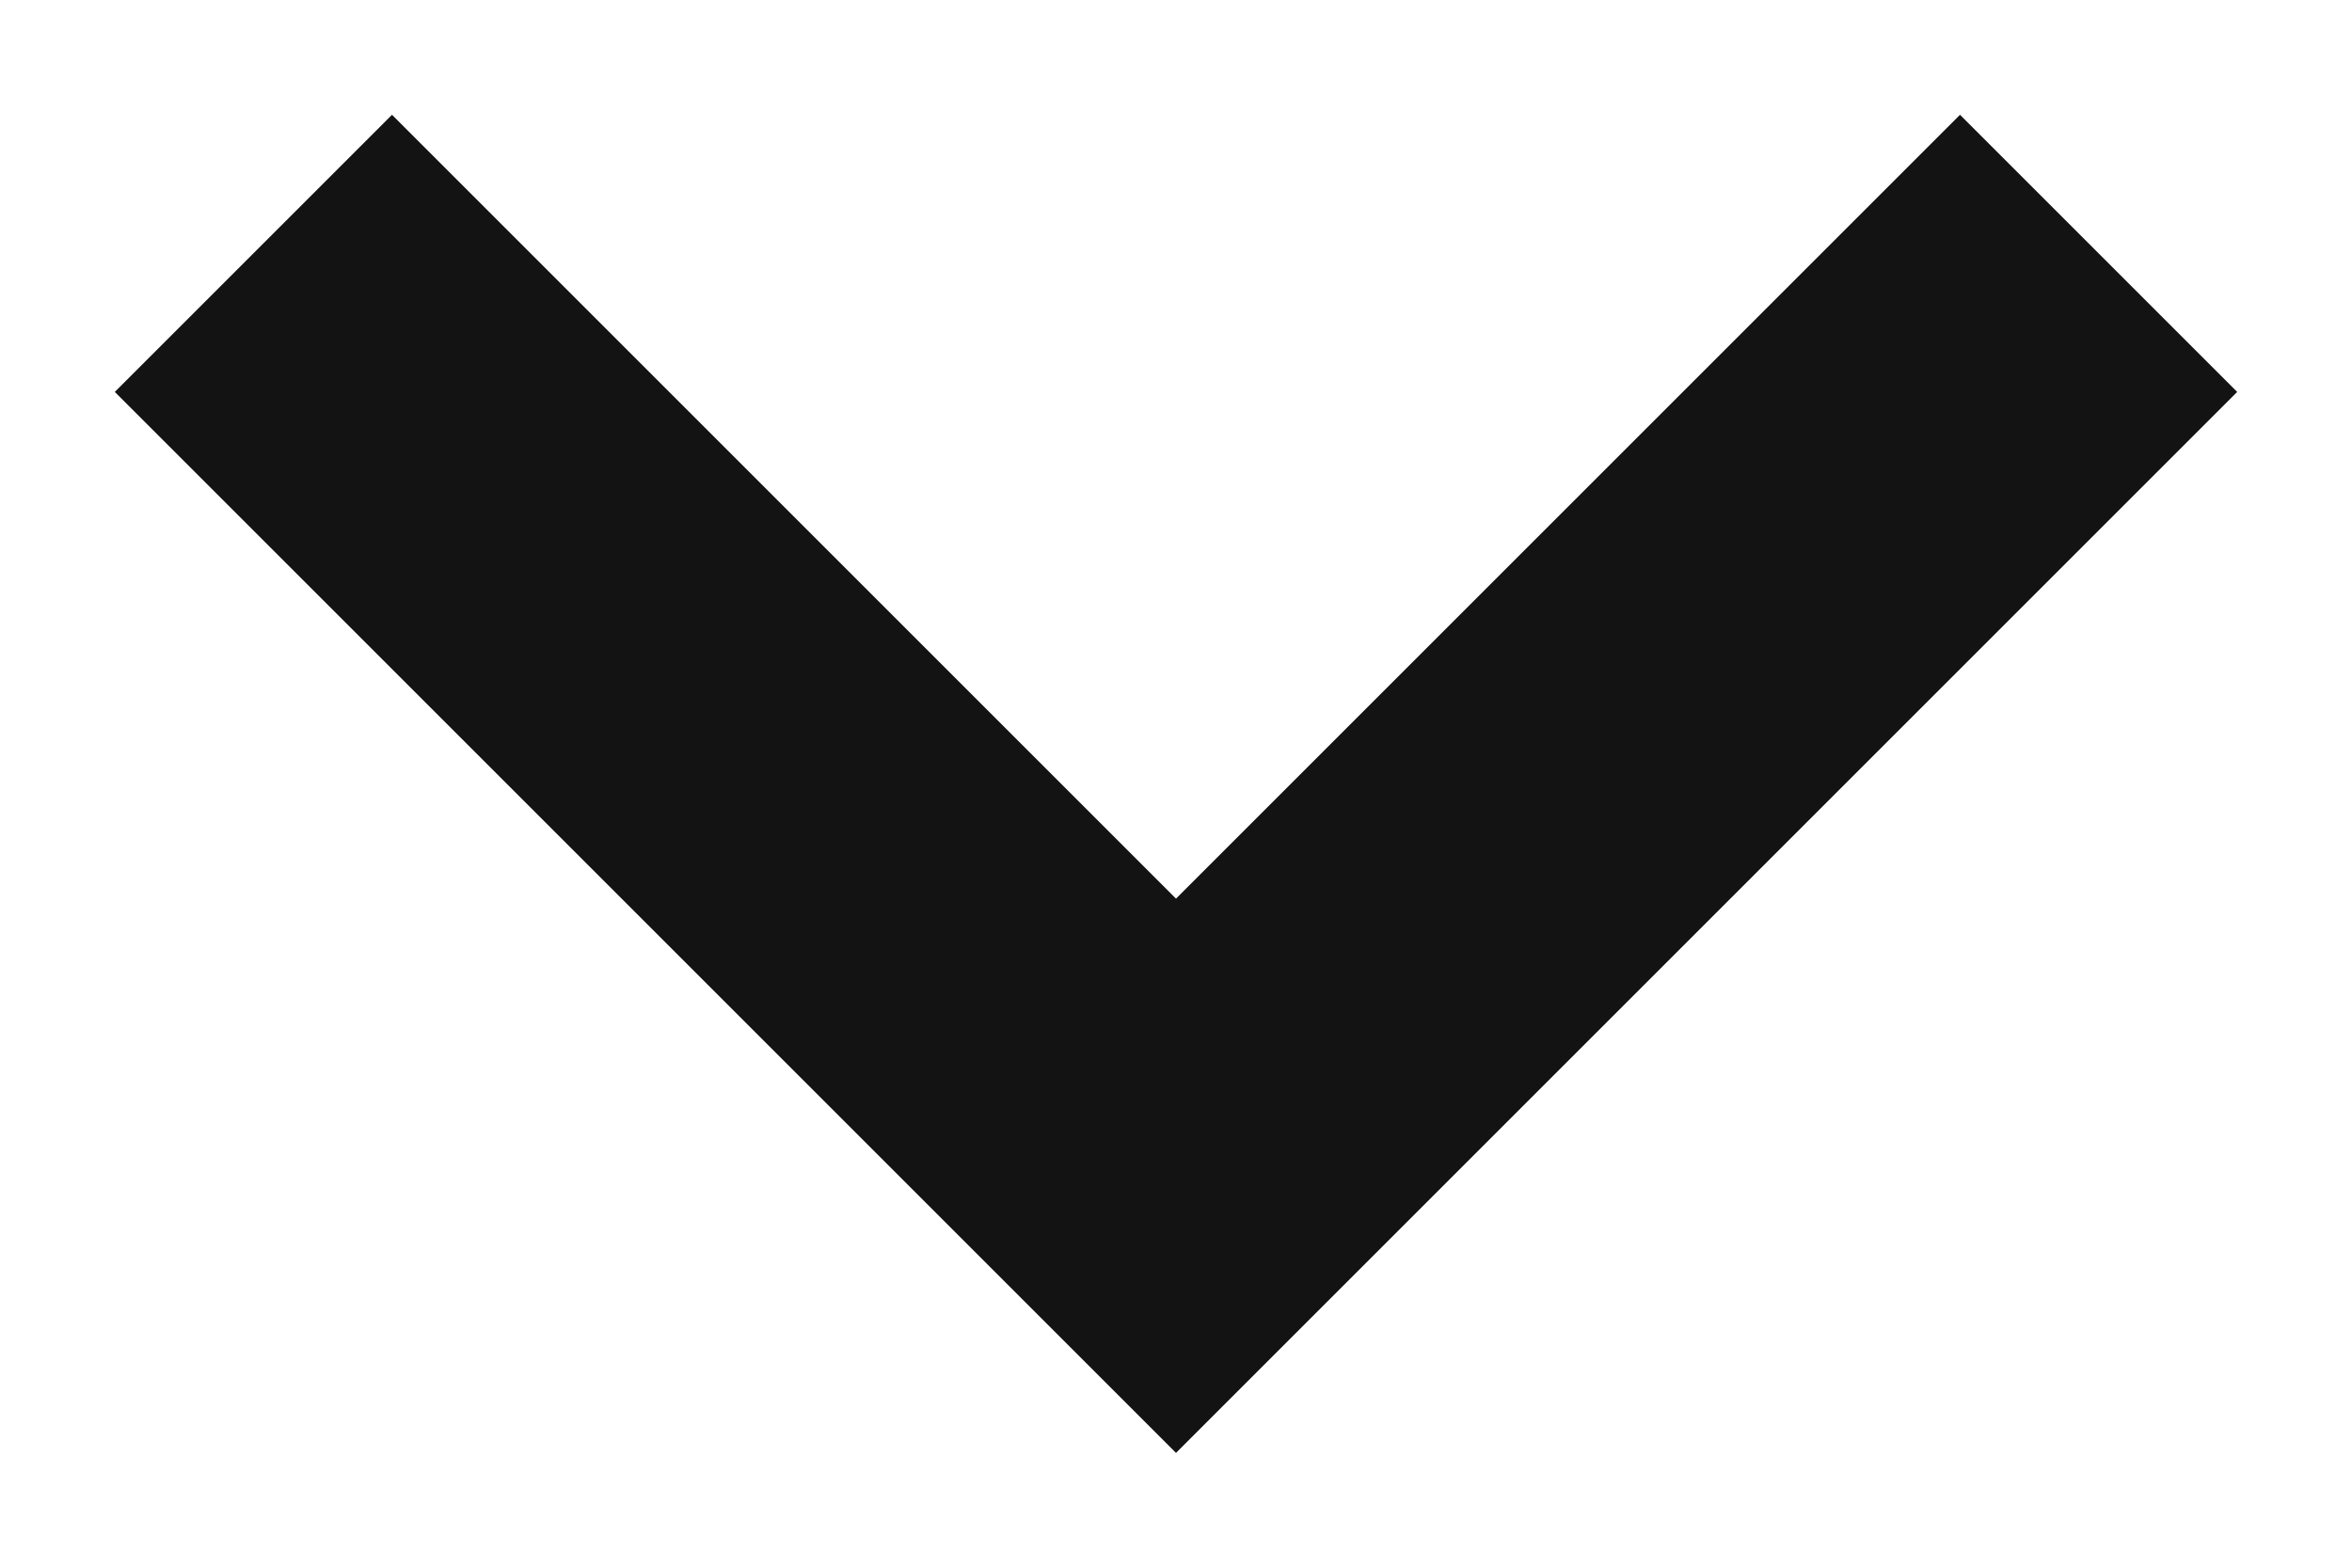 <?xml version="1.0" encoding="UTF-8"?>
<svg width="12px" height="8px" viewBox="0 0 12 8" version="1.1" xmlns="http://www.w3.org/2000/svg" xmlns:xlink="http://www.w3.org/1999/xlink">
    <!-- Generator: Sketch 61.2 (89653) - https://sketch.com -->
    <title>42CEE494-14B2-4A11-8EAD-E65C9ADA3553</title>
    <desc>Created with Sketch.</desc>
    <g id="Symbols" stroke="none" stroke-width="1" fill="none" fill-rule="evenodd" stroke-linecap="square">
        <g id="FIlter-Field" transform="translate(-281, -7)" stroke="#131313" stroke-width="2">
            <polyline id="Path" points="291 9 287 13 283 9"></polyline>
        </g>
    </g>
</svg>